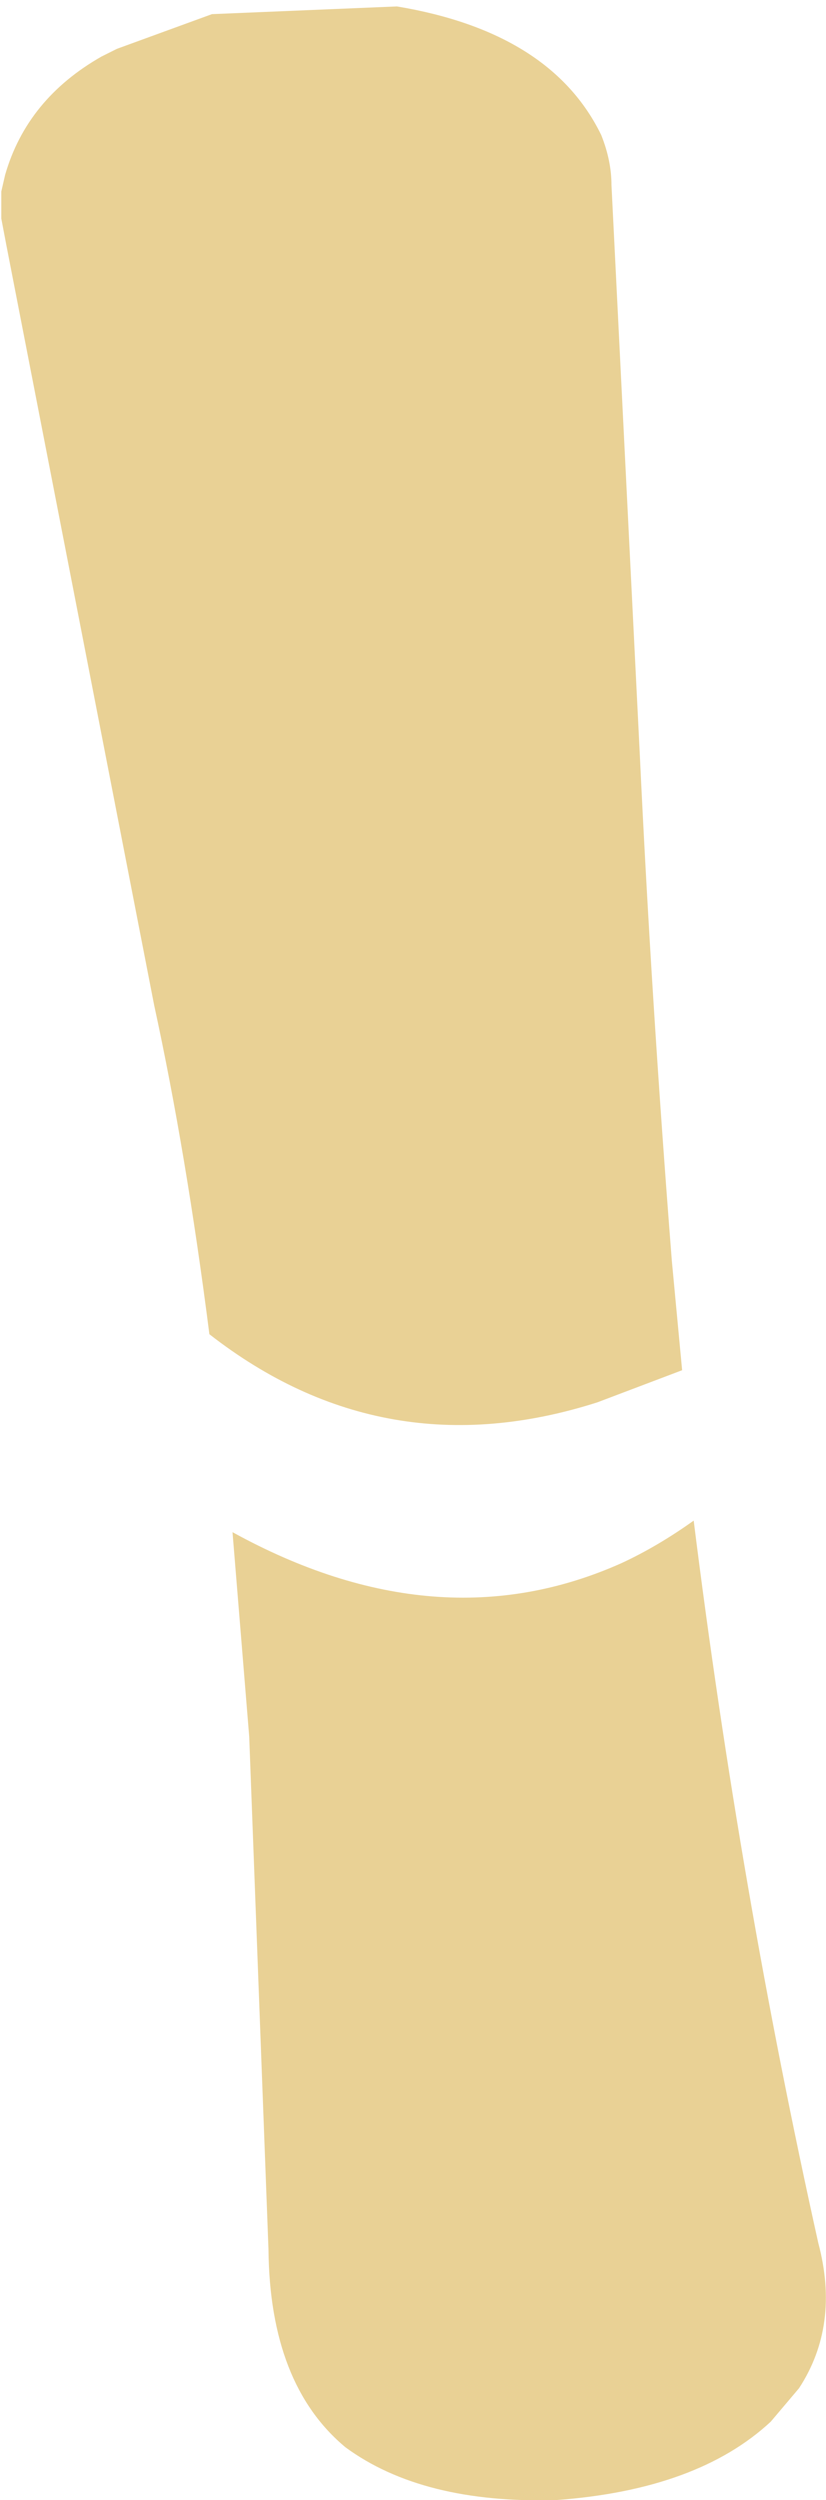 <?xml version="1.0" encoding="UTF-8" standalone="no"?>
<svg xmlns:xlink="http://www.w3.org/1999/xlink" height="97.25px" width="32.15px" xmlns="http://www.w3.org/2000/svg">
  <g transform="matrix(1.0, 0.0, 0.0, 1.0, 16.05, 48.65)">
    <path d="M8.85 -19.35 Q9.3 -9.8 10.1 0.4 L10.5 4.65 7.2 5.9 Q-1.1 8.55 -7.9 3.25 -8.8 -3.8 -10.05 -9.55 L-15.8 -39.1 -16.0 -40.15 -16.0 -41.2 -15.85 -41.85 Q-15.0 -44.8 -12.1 -46.45 L-11.5 -46.75 -7.8 -48.1 -0.6 -48.4 Q5.4 -47.4 7.35 -43.4 7.75 -42.4 7.75 -41.45 L8.85 -19.35 M15.05 44.25 L13.95 45.55 Q11.1 48.2 5.6 48.6 0.4 48.75 -2.6 46.55 -5.55 44.1 -5.6 38.85 L-6.35 18.9 -7.0 10.95 Q1.0 15.35 8.15 12.15 9.55 11.5 10.95 10.5 12.75 24.9 15.8 38.6 16.65 41.8 15.05 44.25" fill="#e9d195" fill-rule="evenodd" stroke="none"/>
  </g>
</svg>
